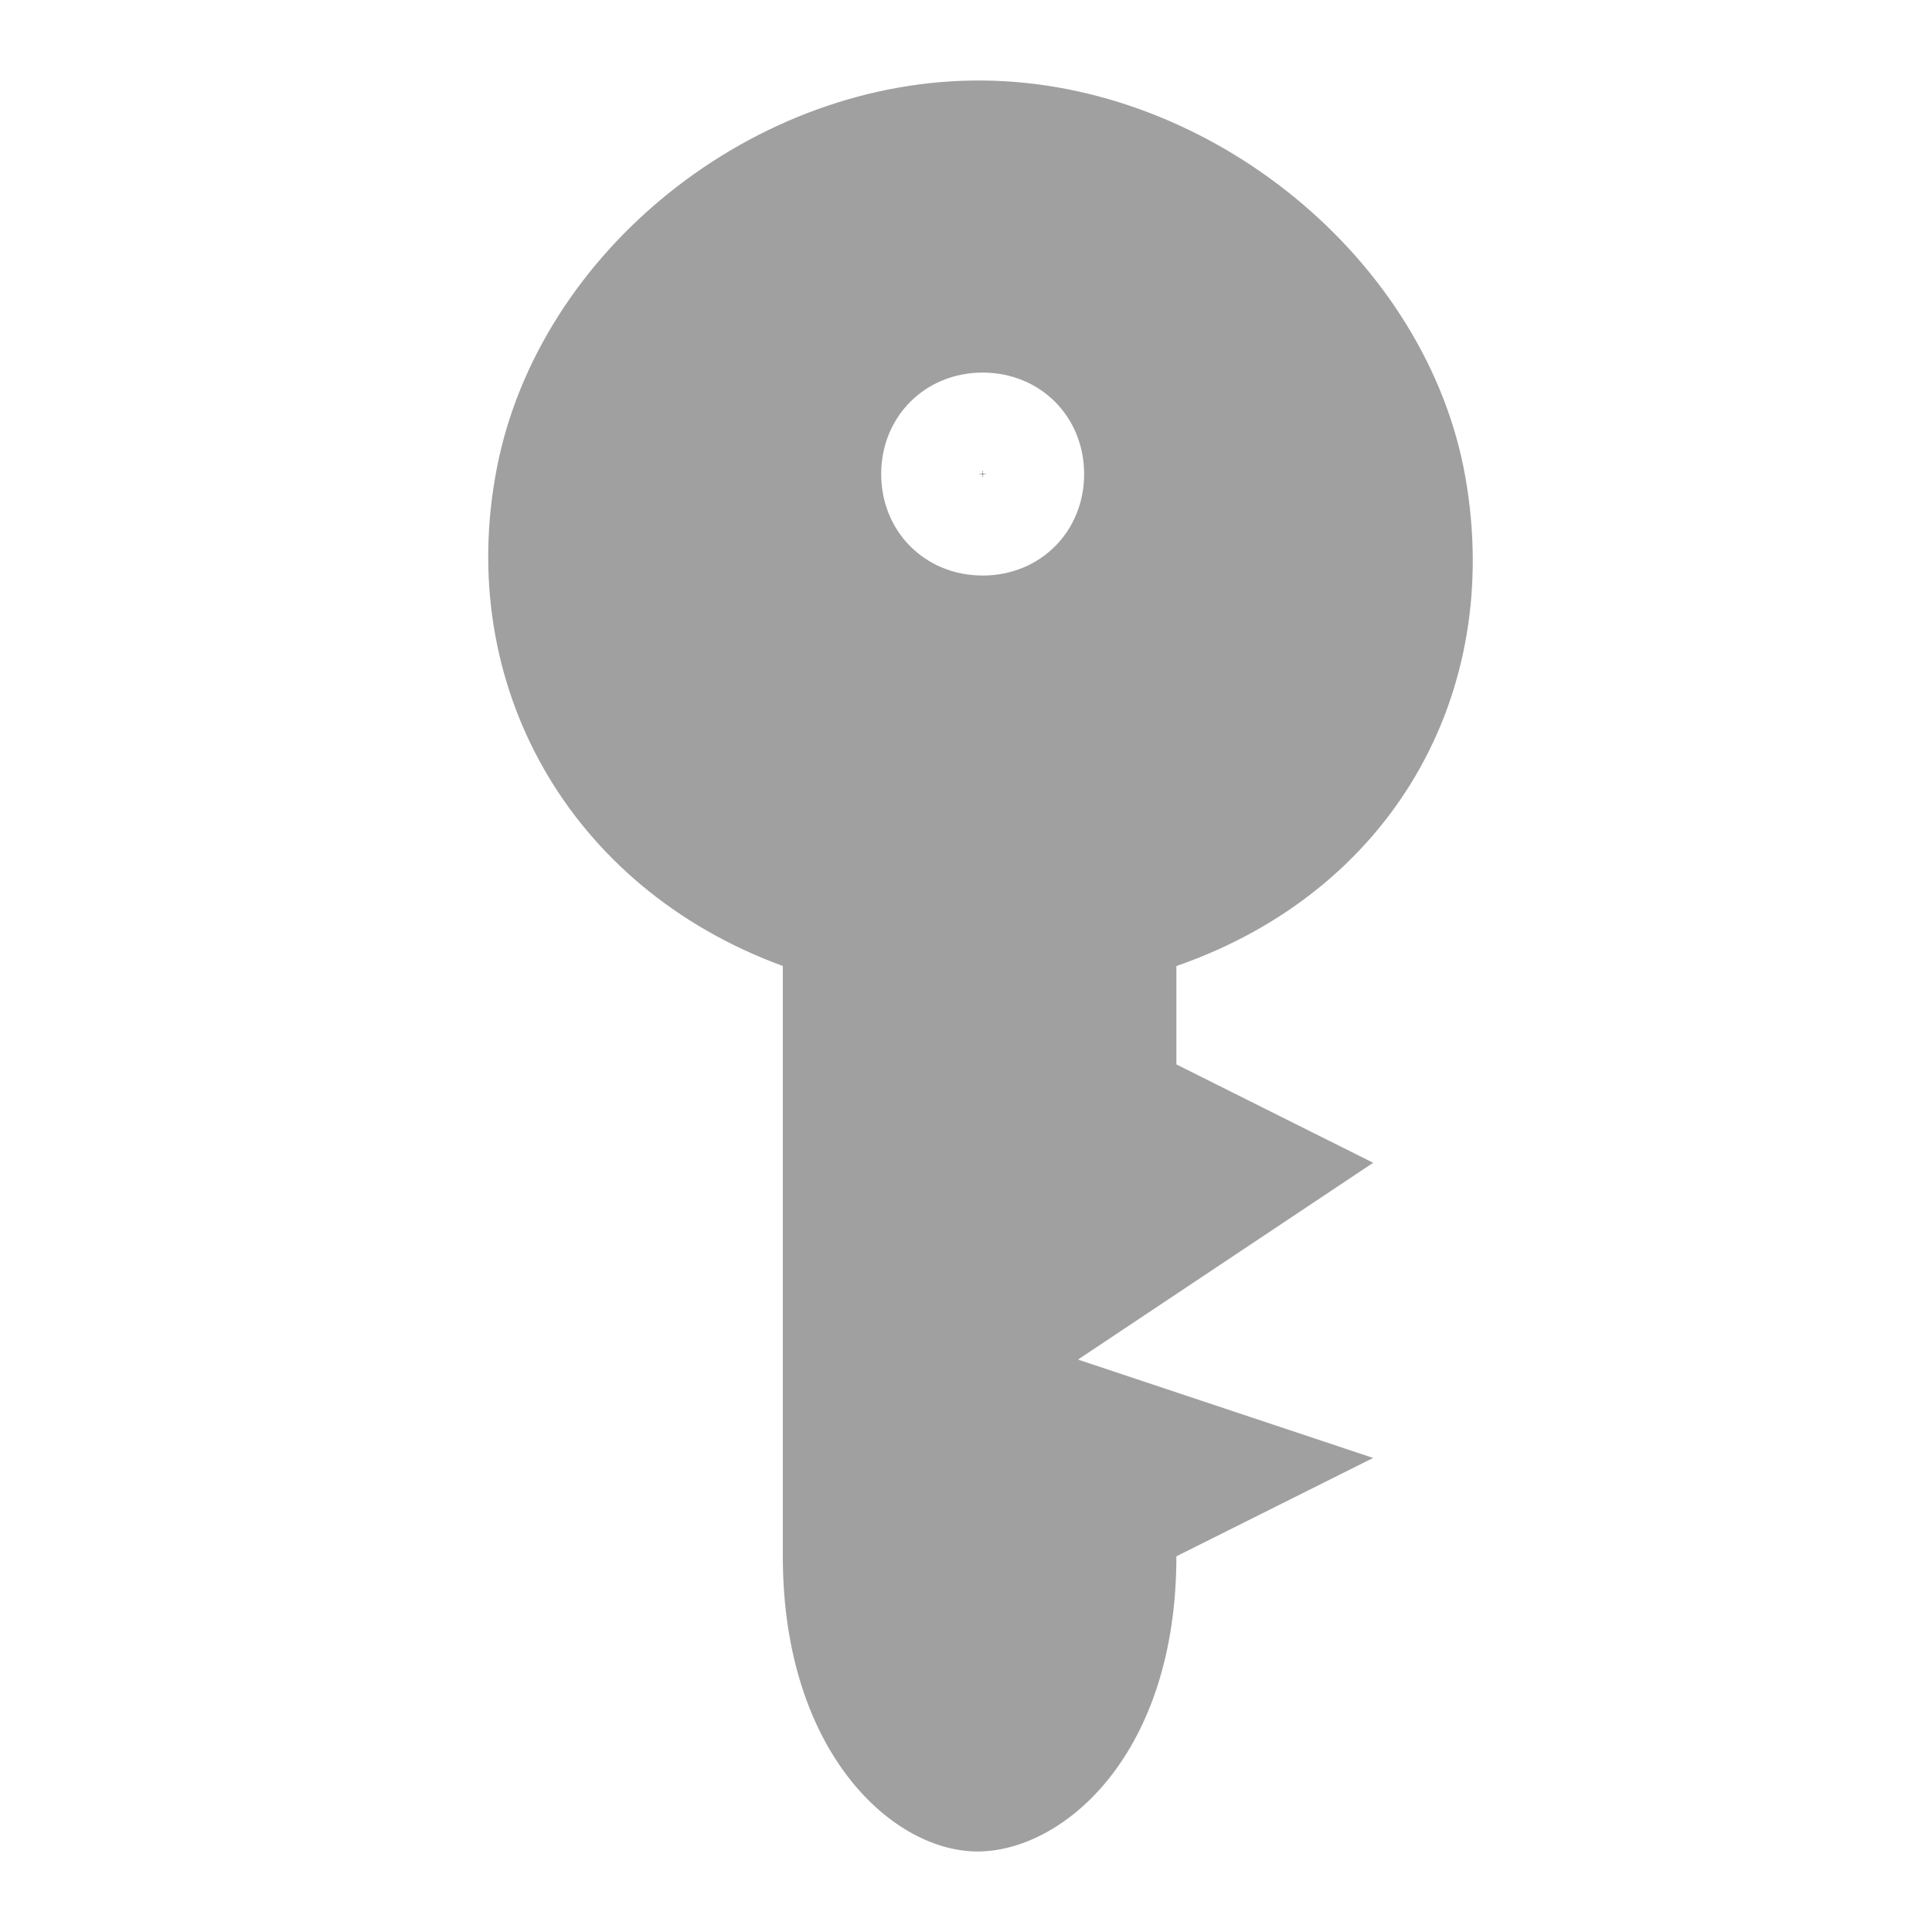 <svg xmlns="http://www.w3.org/2000/svg" xmlns:xlink="http://www.w3.org/1999/xlink" width="48" height="48">
  <defs id="acyl-settings">
    <linearGradient id="acyl-gradient" x1="0%" x2="0%" y1="0%" y2="100%">
      <stop offset="100%" style="stop-color:#A0A0A0;stop-opacity:1"/>
    </linearGradient>
    <g id="acyl-filter">
  </g>
    <g id="acyl-drawing">
      <path id="path-main" d="m 24.414,2 c -5.679,-0.048 -11.021,4.241 -12.069,9.625 -1.048,5.384 1.794,10.432 7.104,12.375 l 0,14.666 c 0,4.889 2.762,7.374 4.889,7.333 2.126,-0.04 4.889,-2.444 4.889,-7.333 l 4.889,-2.444 -7.333,-2.444 7.333,-4.889 -4.889,-2.444 0,-2.444 c 5.344,-1.853 8.13,-6.745 7.18,-12.146 C 35.456,6.454 30.092,2.048 24.414,2 z m 0,7.257 c 1.429,0 2.521,1.091 2.521,2.521 0,1.429 -1.091,2.521 -2.521,2.521 -1.429,0 -2.521,-1.091 -2.521,-2.521 0,-1.429 1.091,-2.521 2.521,-2.521 z m 0,2.444 c 0.053,0 -0.076,0.13 -0.076,0.076 0,-0.053 0.13,0.076 0.076,0.076 -0.053,0 0.076,-0.13 0.076,-0.076 0,0.053 -0.13,-0.076 -0.076,-0.076 z"/>
    </g>
  </defs>
  <g id="acyl-visual">
    <use id="visible1" style="fill:url(#acyl-gradient)" xlink:href="#acyl-drawing"/>
  </g>
</svg>
